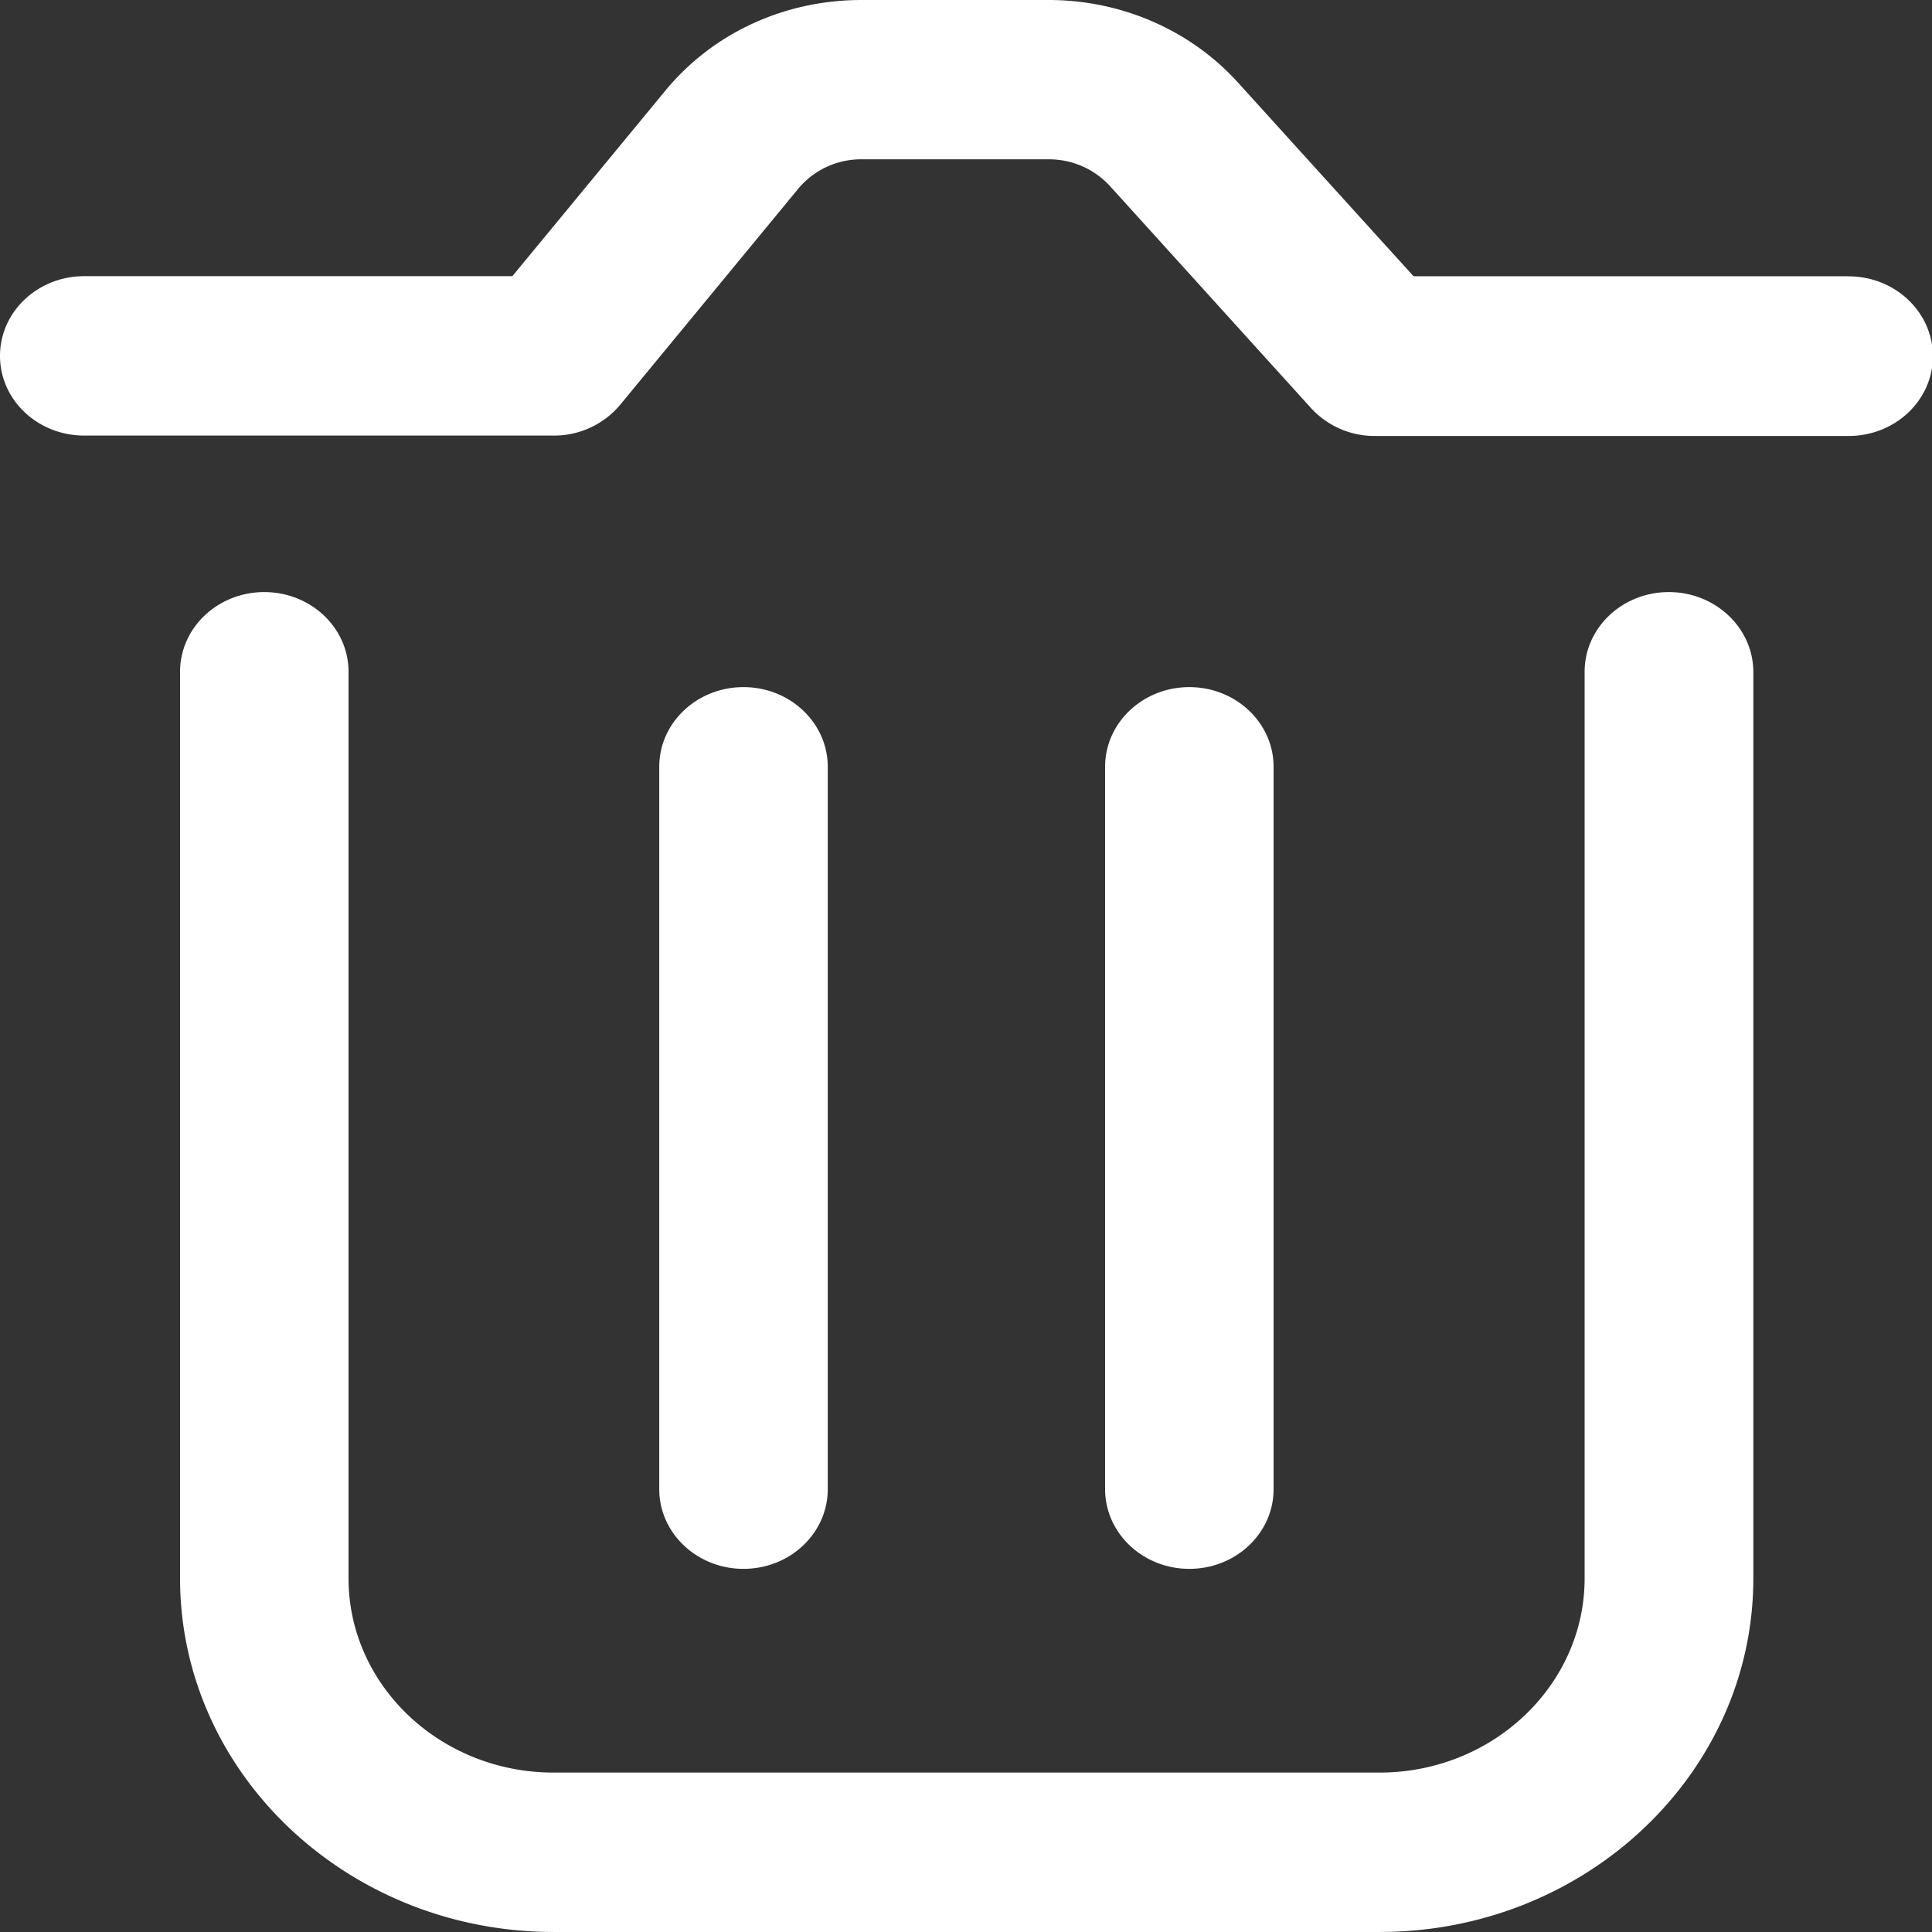 <?xml version="1.0" standalone="no"?><!DOCTYPE svg PUBLIC "-//W3C//DTD SVG 1.1//EN" "http://www.w3.org/Graphics/SVG/1.1/DTD/svg11.dtd"><svg t="1642072802364" class="icon" viewBox="0 0 1024 1024" version="1.1" xmlns="http://www.w3.org/2000/svg" p-id="4337" xmlns:xlink="http://www.w3.org/1999/xlink" width="16" height="16"  style="background-color: #131417"><rect x="0" y="0" width="1024" height="1024" fill="#333333" stroke="none"/><defs><style type="text/css"></style></defs><path d="M884.548 313.816c-24.627 0-44.662 18.85-44.662 42.238v480.507c0 56.685-48.768 102.936-108.645 102.936H293.391c-59.877 0-108.658-46.143-108.658-102.936V356.054c0-23.361-20.035-42.238-44.648-42.238s-44.648 18.85-44.648 42.238v480.507c0 103.394 88.866 187.425 198.062 187.425h437.743c109.224 0 198.062-84.032 198.062-187.425V356.054c-0.108-23.361-20.197-42.238-44.756-42.238z m95.248-167.39H749.217l-93.309-102.936C630.837 15.915 594.322 0 555.84 0h-99.139c-40.986 0-78.888 17.504-104.08 48.082l-81.056 98.291H44.648c-24.613 0-44.648 18.85-44.648 42.252s20.035 42.238 44.648 42.238H293.391a45.618 45.618 0 0 0 35.263-16.252l94.453-114.61a43.342 43.342 0 0 1 33.553-15.565h99.139a43.813 43.813 0 0 1 32.463 14.138l106.585 117.693a45.604 45.604 0 0 0 33.89 14.811h251.059c24.627 0 44.662-18.85 44.662-42.252s-20.035-42.359-44.662-42.359zM438.726 789.287V406.425c0-23.347-20.035-42.238-44.662-42.238s-44.648 18.85-44.648 42.238V789.287c0 23.347 20.035 42.238 44.648 42.238s44.662-18.85 44.662-42.238z m236.301 0V406.425c0-23.347-20.035-42.238-44.648-42.238s-44.648 18.85-44.648 42.238V789.287c0 23.347 20.035 42.238 44.648 42.238s44.648-18.85 44.648-42.238z m0 0" p-id="4338" fill="#ffffff"></path></svg>